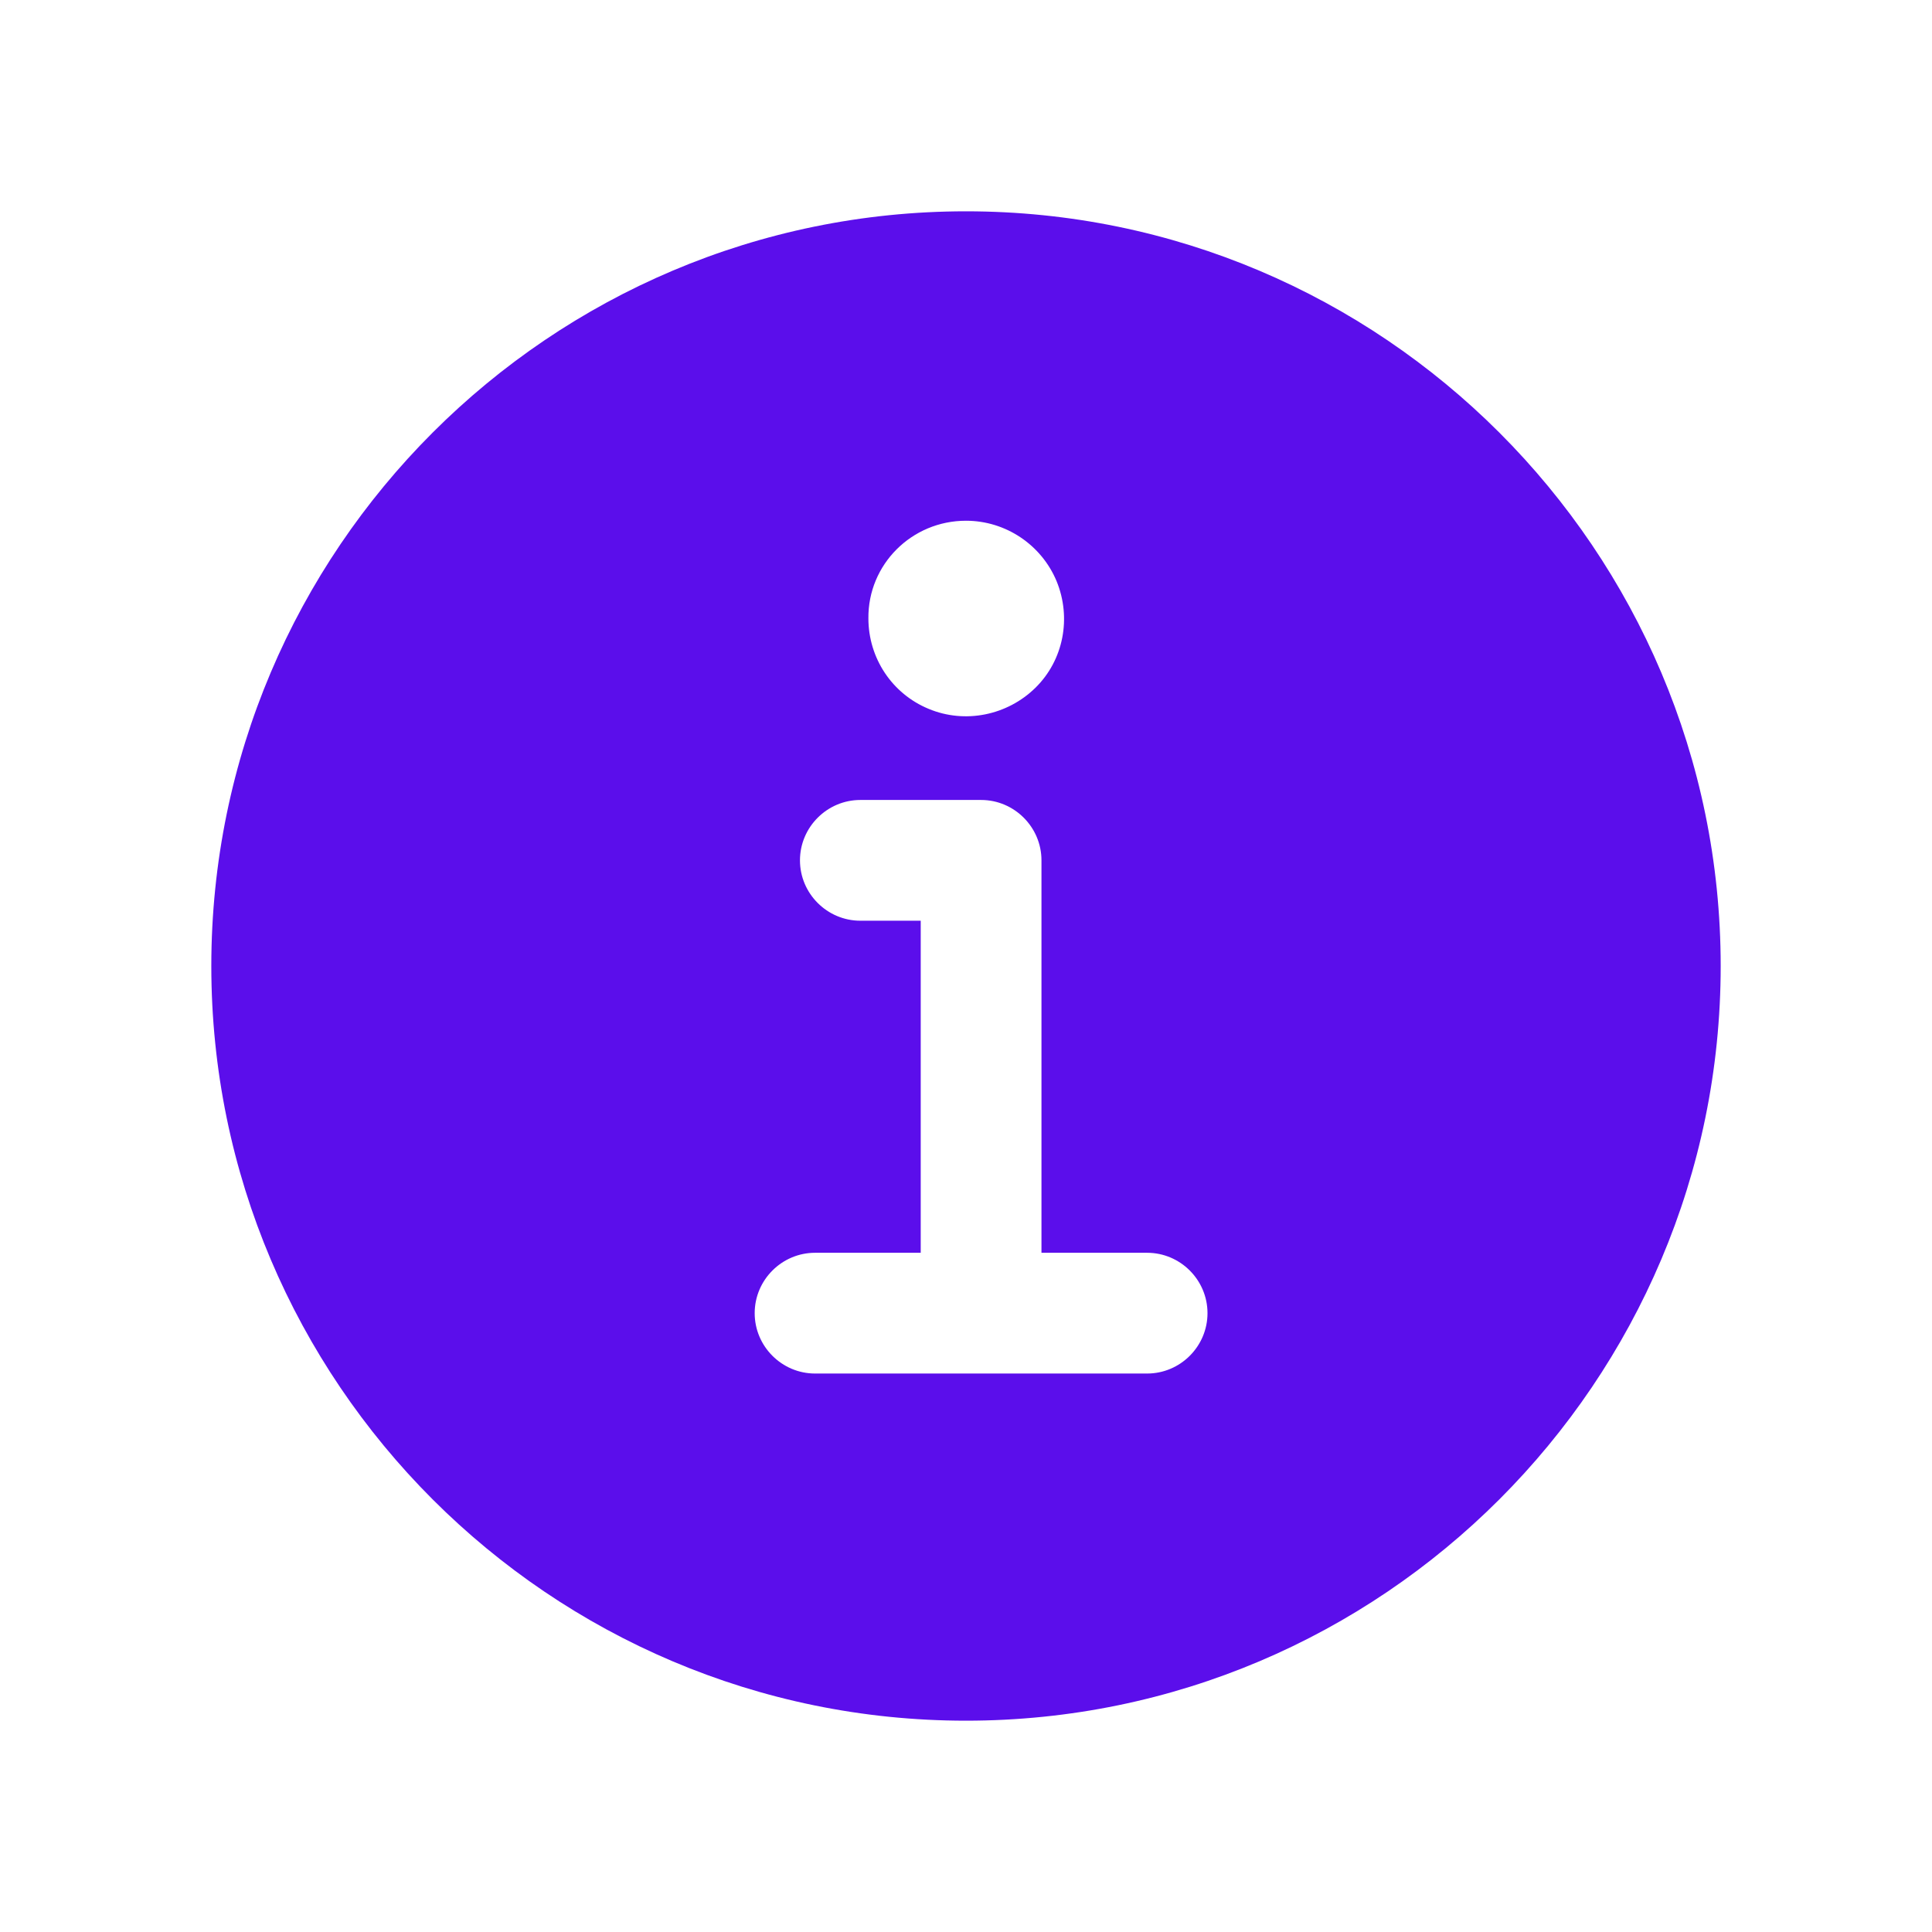
<svg xmlns="http://www.w3.org/2000/svg" fill="#5b0eeb" viewBox="0 0 384 384">
<path d="M228,273h-66c-6.6,0-12-5.4-12-12s5.4-12,12-12h21v-66h-12c-6.6,0-12-5.4-12-12s5.4-12,12-12h24c6.6,0,12,5.4,12,12v78h21
	c6.6,0,12,5.4,12,12S234.6,273,228,273z M192,103.5c7.9,0,15,4.8,18,12c3,7.3,1.4,15.7-4.2,21.2s-14,7.2-21.2,4.2
	c-7.3-3-12-10.1-12-18C172.5,112.2,181.2,103.5,192,103.5z M192,42c-82.7,0-150,67.3-150,150s67.3,150,150,150s150-67.3,150-150
	S274.7,42,192,42z"/>
</svg>
